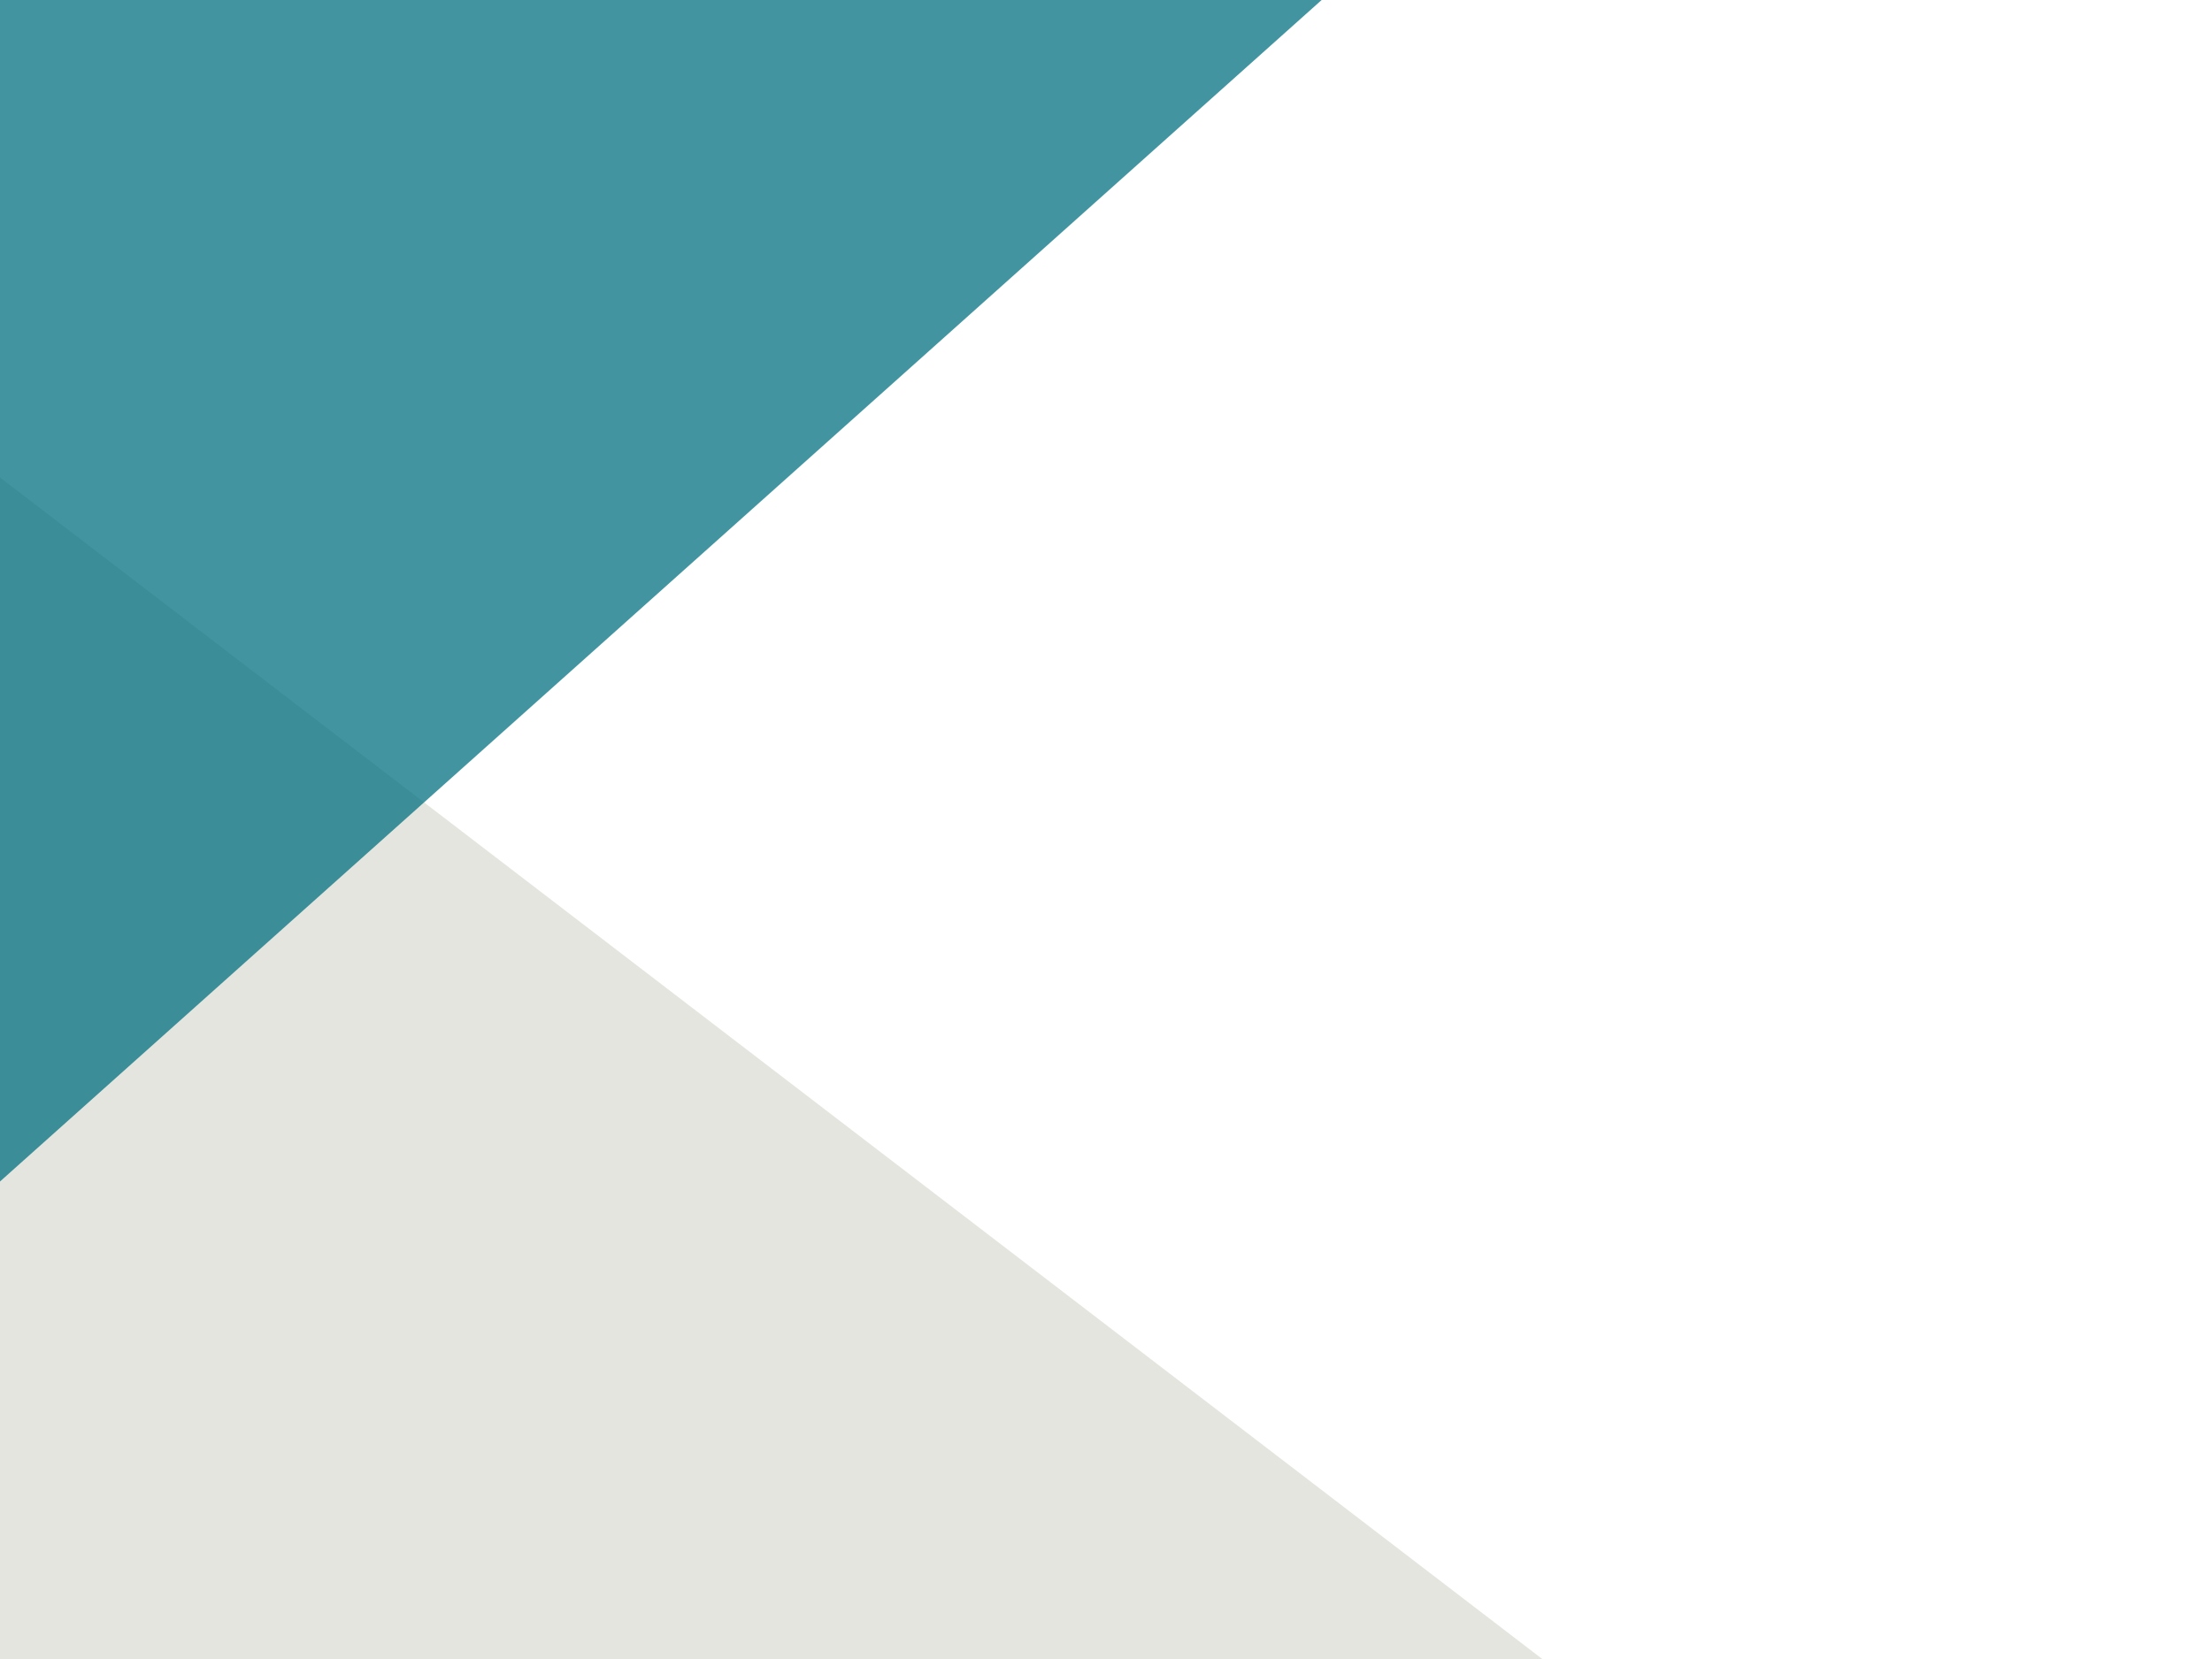 <?xml version="1.0" encoding="UTF-8" standalone="no"?>
<!-- Created with Inkscape (http://www.inkscape.org/) -->

<svg
   xmlns:dc="http://purl.org/dc/elements/1.1/"
   xmlns:cc="http://creativecommons.org/ns#"
   xmlns:rdf="http://www.w3.org/1999/02/22-rdf-syntax-ns#"
   xmlns:svg="http://www.w3.org/2000/svg"
   xmlns="http://www.w3.org/2000/svg"
   xmlns:sodipodi="http://sodipodi.sourceforge.net/DTD/sodipodi-0.dtd"
   xmlns:inkscape="http://www.inkscape.org/namespaces/inkscape"
   width="211.667mm"
   height="158.75mm"
   viewBox="0 0 211.667 158.75"
   version="1.1"
   id="svg8"
   inkscape:version="0.92.4 (5da689c313, 2019-01-14)"
   sodipodi:docname="section.svg">
  <defs
     id="defs2" />
  <sodipodi:namedview
     id="base"
     pagecolor="#ffffff"
     bordercolor="#666666"
     borderopacity="1.0"
     inkscape:pageopacity="0.0"
     inkscape:pageshadow="2"
     inkscape:zoom="0.98994949"
     inkscape:cx="333.91041"
     inkscape:cy="374.40415"
     inkscape:document-units="mm"
     inkscape:current-layer="layer1"
     showgrid="false"
     fit-margin-top="0"
     fit-margin-left="0"
     fit-margin-right="0"
     fit-margin-bottom="0"
     inkscape:window-width="1920"
     inkscape:window-height="1017"
     inkscape:window-x="-8"
     inkscape:window-y="-8"
     inkscape:window-maximized="1"
     inkscape:snap-page="true" />
  <g
     inkscape:label="Layer 1"
     inkscape:groupmode="layer"
     id="layer1"
     transform="translate(-84.992,-32.136)">
    <path
       style="opacity:1;fill:#e5e5e0;fill-opacity:1;stroke:none;stroke-width:3.937;stroke-linecap:round;stroke-linejoin:bevel;stroke-miterlimit:4;stroke-dasharray:7.873, 3.937;stroke-dashoffset:0;stroke-opacity:1"
       d="M 84.992,77.828 V 190.886 H 232.574 Z"
       id="path820"
       inkscape:connector-curvature="0" />
    <path
       inkscape:connector-curvature="0"
       id="path828"
       d="M 84.992,145.194 V 32.136 H 211.46 Z"
       style="opacity:1;fill:#00707f;fill-opacity:0.739;stroke:none;stroke-width:3.644;stroke-linecap:round;stroke-linejoin:bevel;stroke-miterlimit:4;stroke-dasharray:7.288, 3.644;stroke-dashoffset:0;stroke-opacity:1" />
  </g>
</svg>
